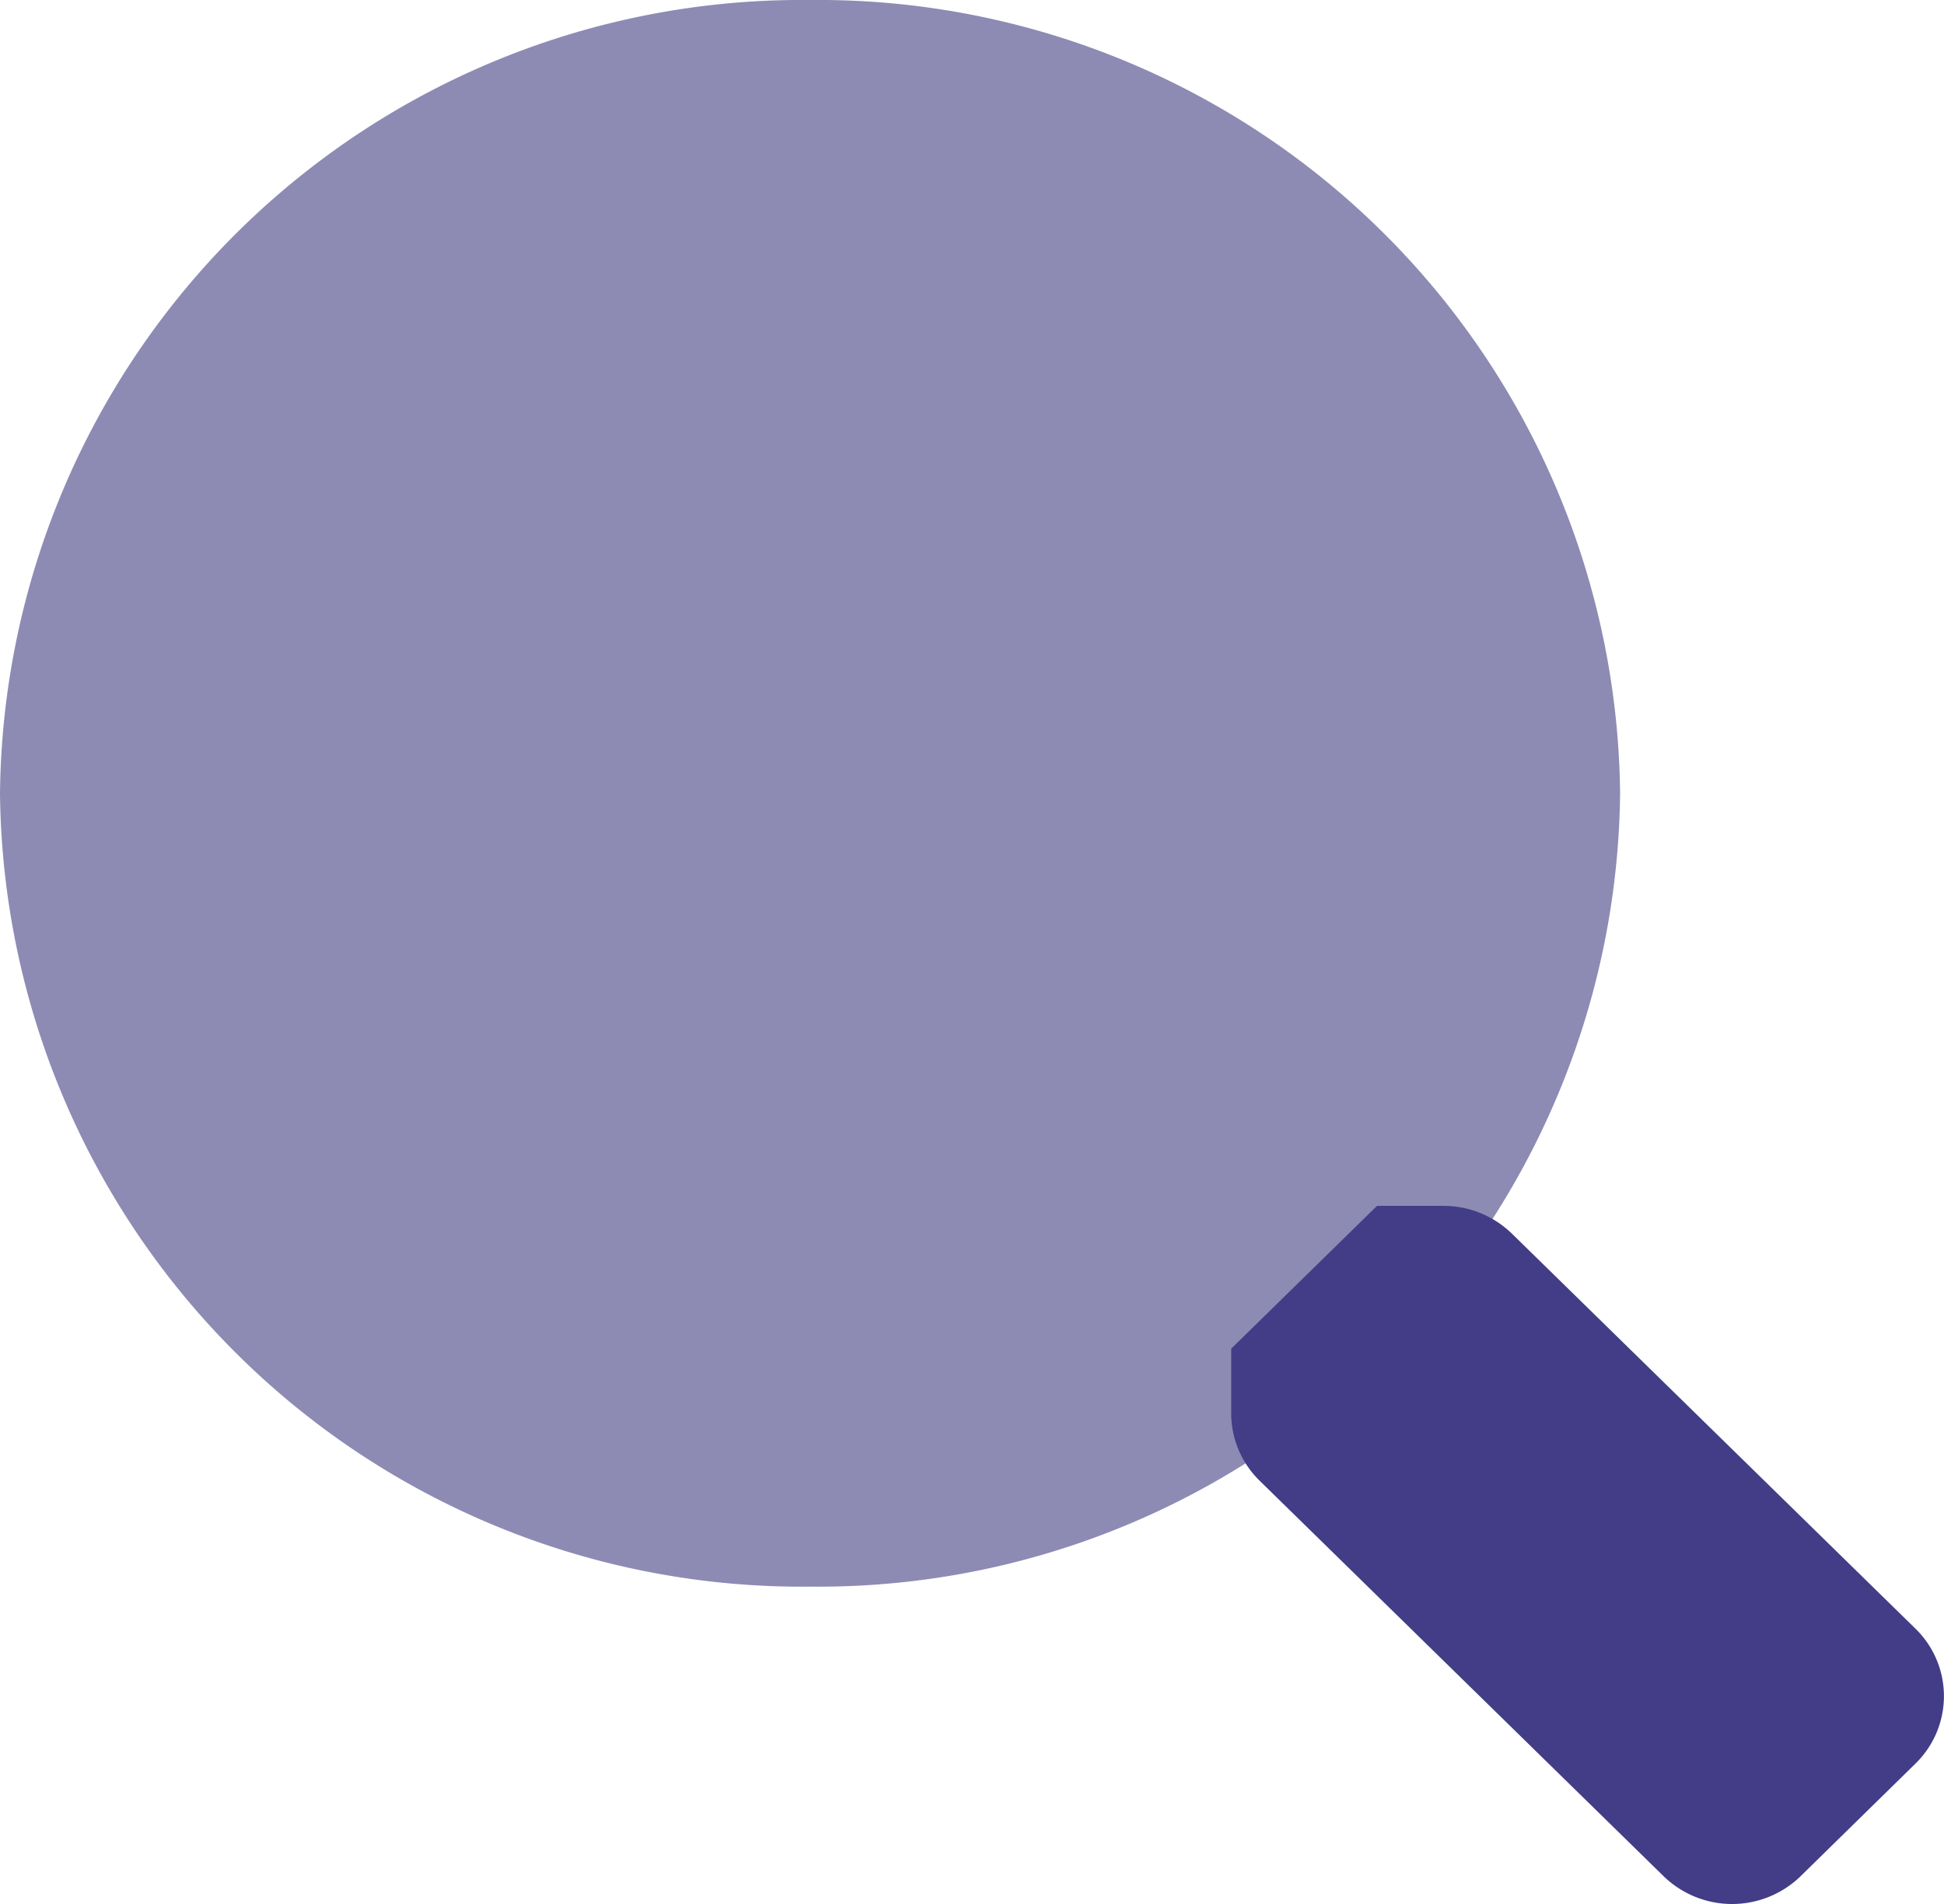 <svg xmlns="http://www.w3.org/2000/svg" width="32.398" height="31.737" viewBox="0 0 32.398 31.737">
  <g id="search" transform="translate(0 0)">
    <path id="Shape" d="M0,13.224A13.363,13.363,0,0,1,13.5,0,13.363,13.363,0,0,1,27,13.224,13.363,13.363,0,0,1,13.5,26.447,13.363,13.363,0,0,1,0,13.224Z" transform="translate(0 0)" fill="#413e83" opacity="0.6"/>
    <path id="Path" d="M11.4,9.3,9.492,11.171a1.638,1.638,0,0,1-2.289,0L.473,4.581A1.57,1.57,0,0,1,0,3.457V2.38L2.43,0h1.1A1.638,1.638,0,0,1,4.678.463l6.731,6.59A1.57,1.57,0,0,1,11.4,9.3Z" transform="translate(20.519 20.1)" fill="#423d86"/>
  </g>
</svg>
